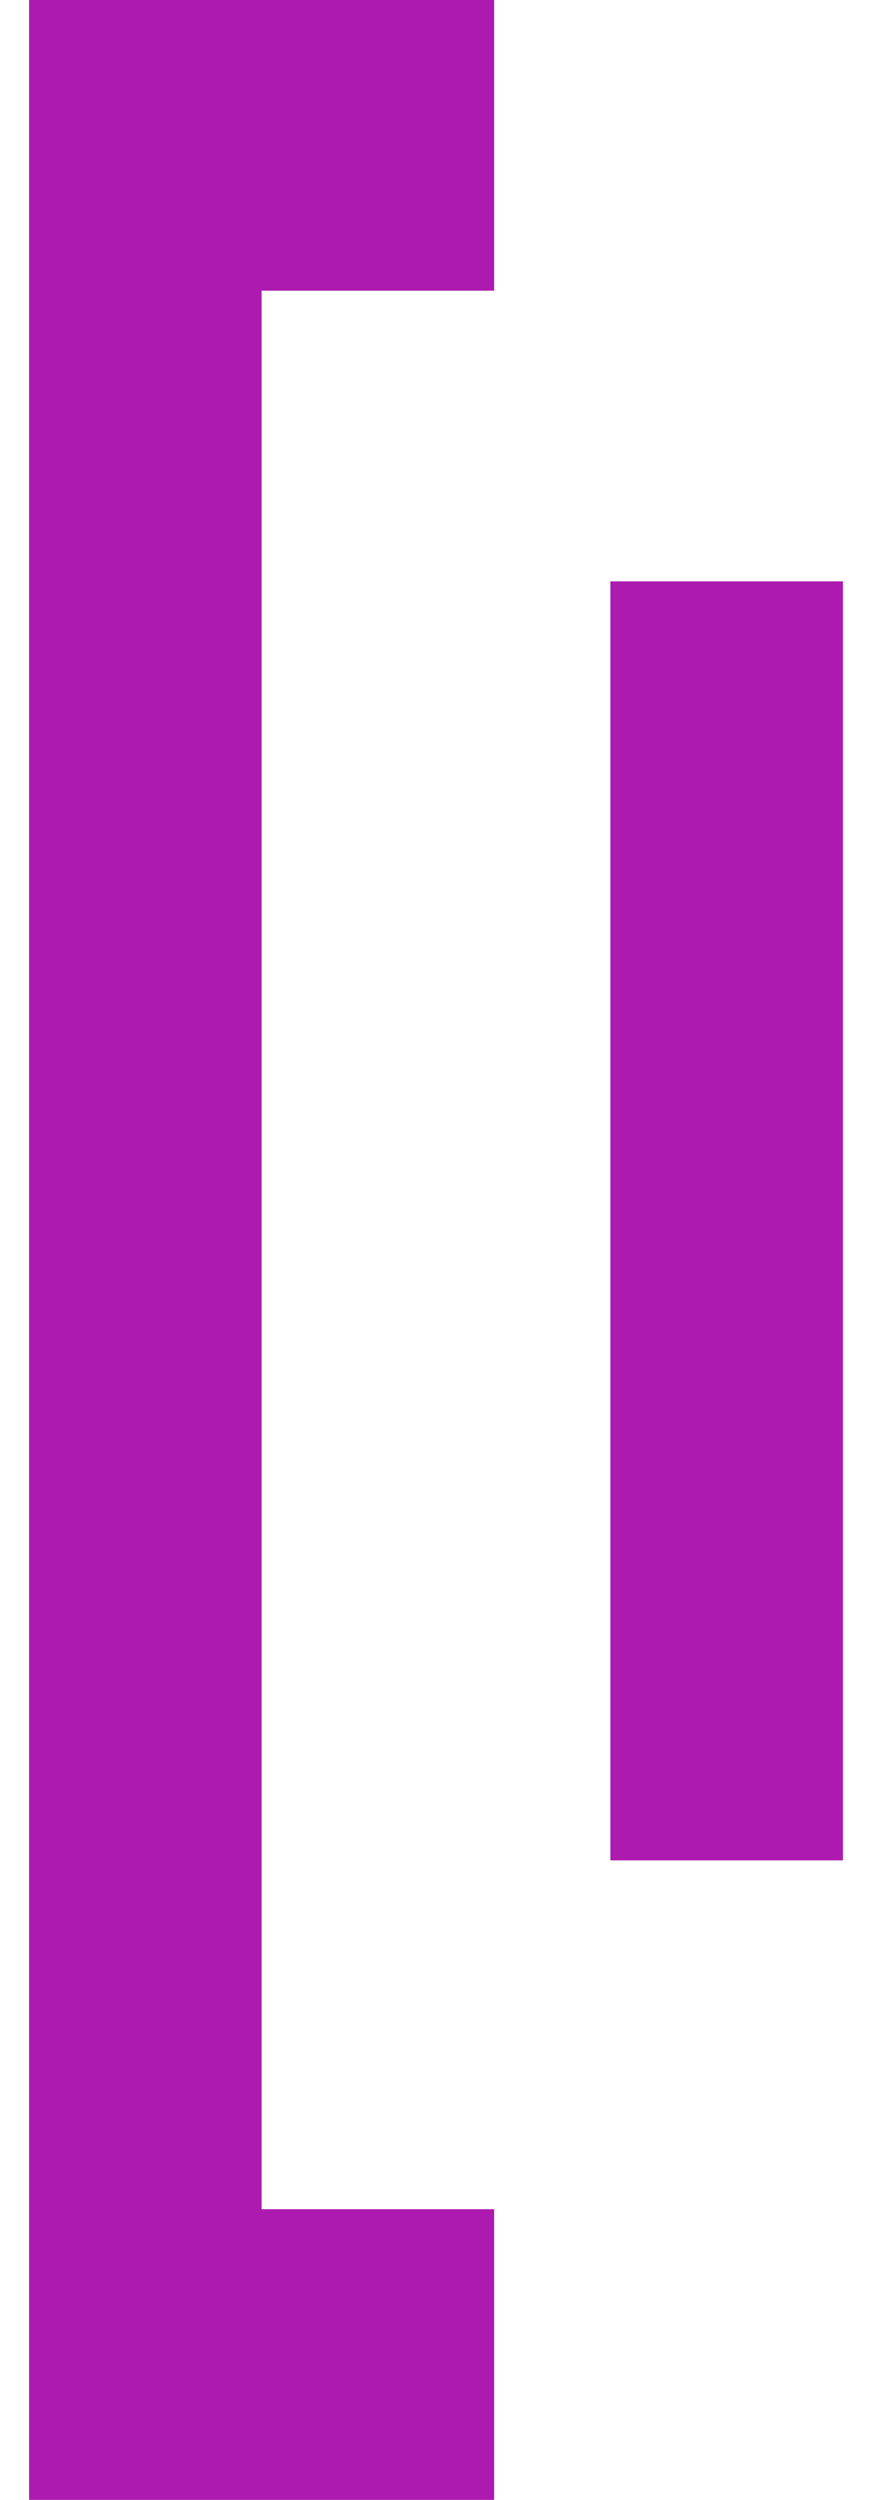 <svg width="15" height="43" viewBox="0 0 15 43" fill="none" xmlns="http://www.w3.org/2000/svg">
<g id="Group 5">
<path id="Rectangle 8" d="M8.5 0H0.5V5V38V43H8.5V38H4.5V5H8.5V0Z" fill="url(#paint0_linear_205_163)"/>
<rect id="Rectangle 6" width="4" height="22" transform="matrix(-1 0 0 1 14.5 10)" fill="#AD1AAF"/>
</g>
<defs>
<linearGradient id="paint0_linear_205_163" x1="-19.5" y1="4" x2="-179.5" y2="43" gradientUnits="userSpaceOnUse">
<stop stop-color="#AD1AAF"/>
<stop offset="0.62" stop-color="#AD1AAF"/>
<stop offset="1" stop-color="#AD1AAF"/>
</linearGradient>
</defs>
</svg>
